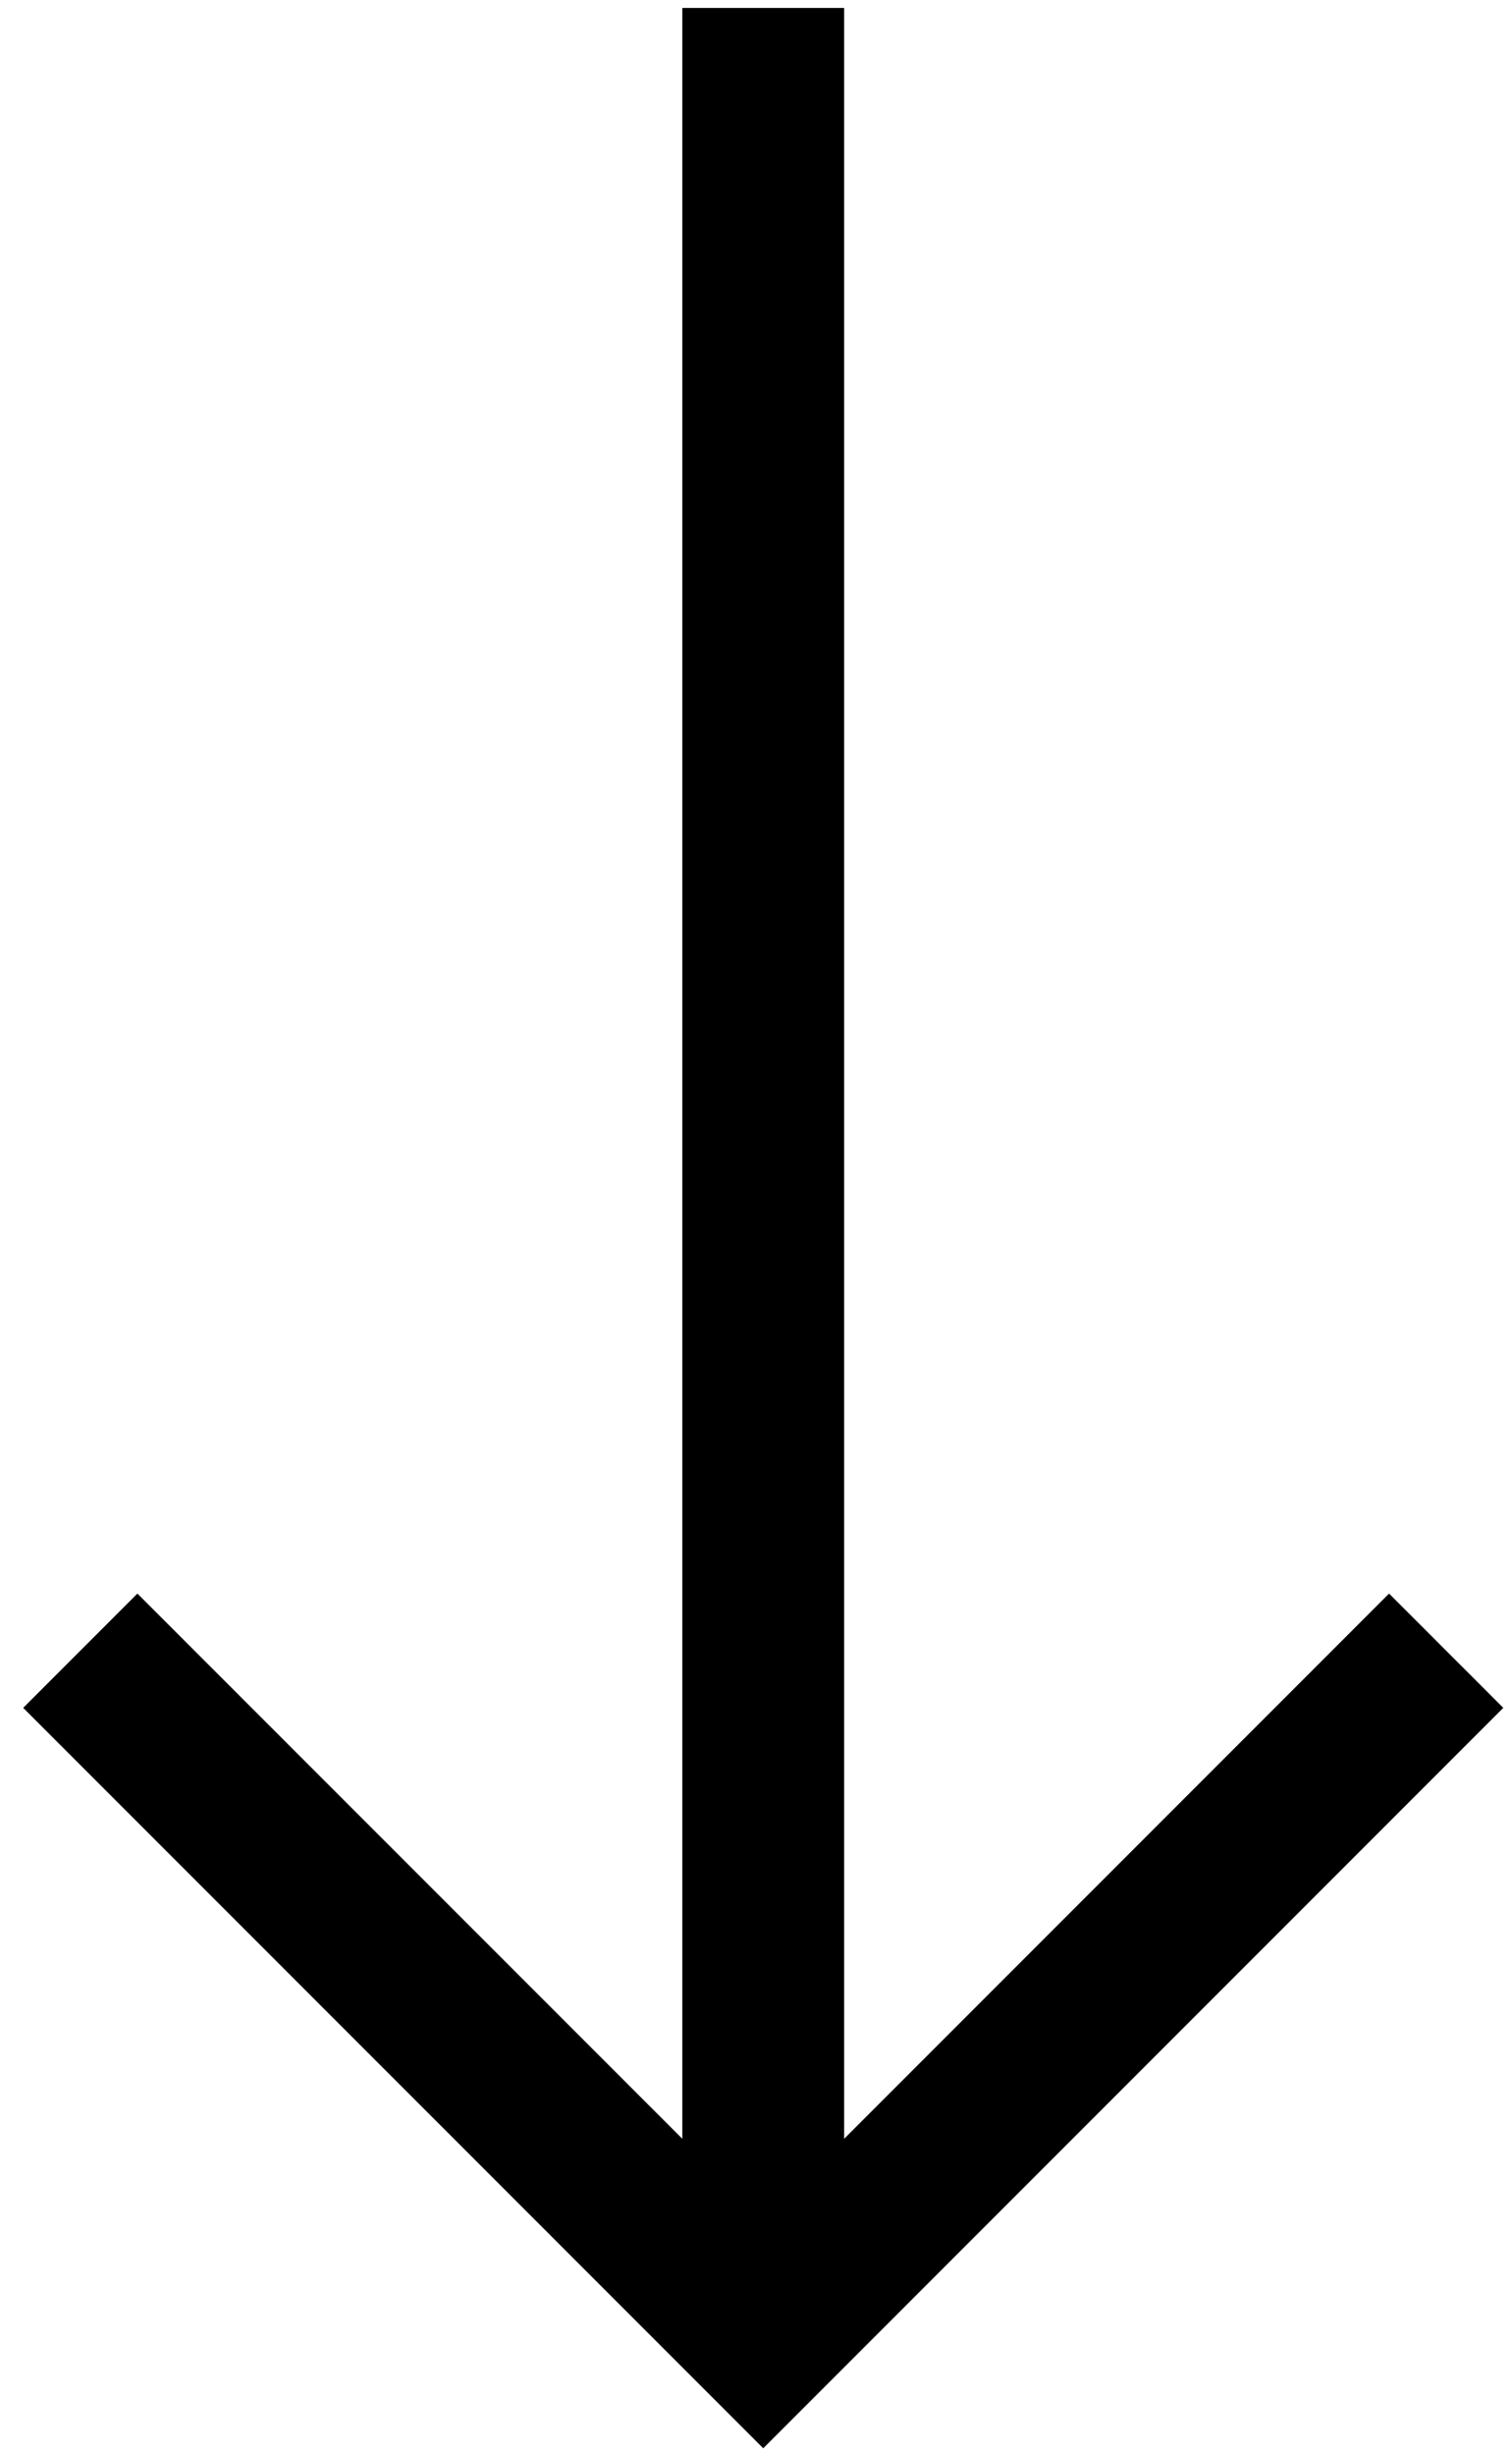 <svg width="61" height="99" viewBox="0 0 61 99" fill="none" xmlns="http://www.w3.org/2000/svg">
<path d="M60.648 68.864L56.04 64.256L34.056 86.24L34.056 0.32L27.528 0.32L27.528 86.24L5.544 64.256L0.936 68.864L30.792 98.72L60.648 68.864Z" fill="black"/>
</svg>
